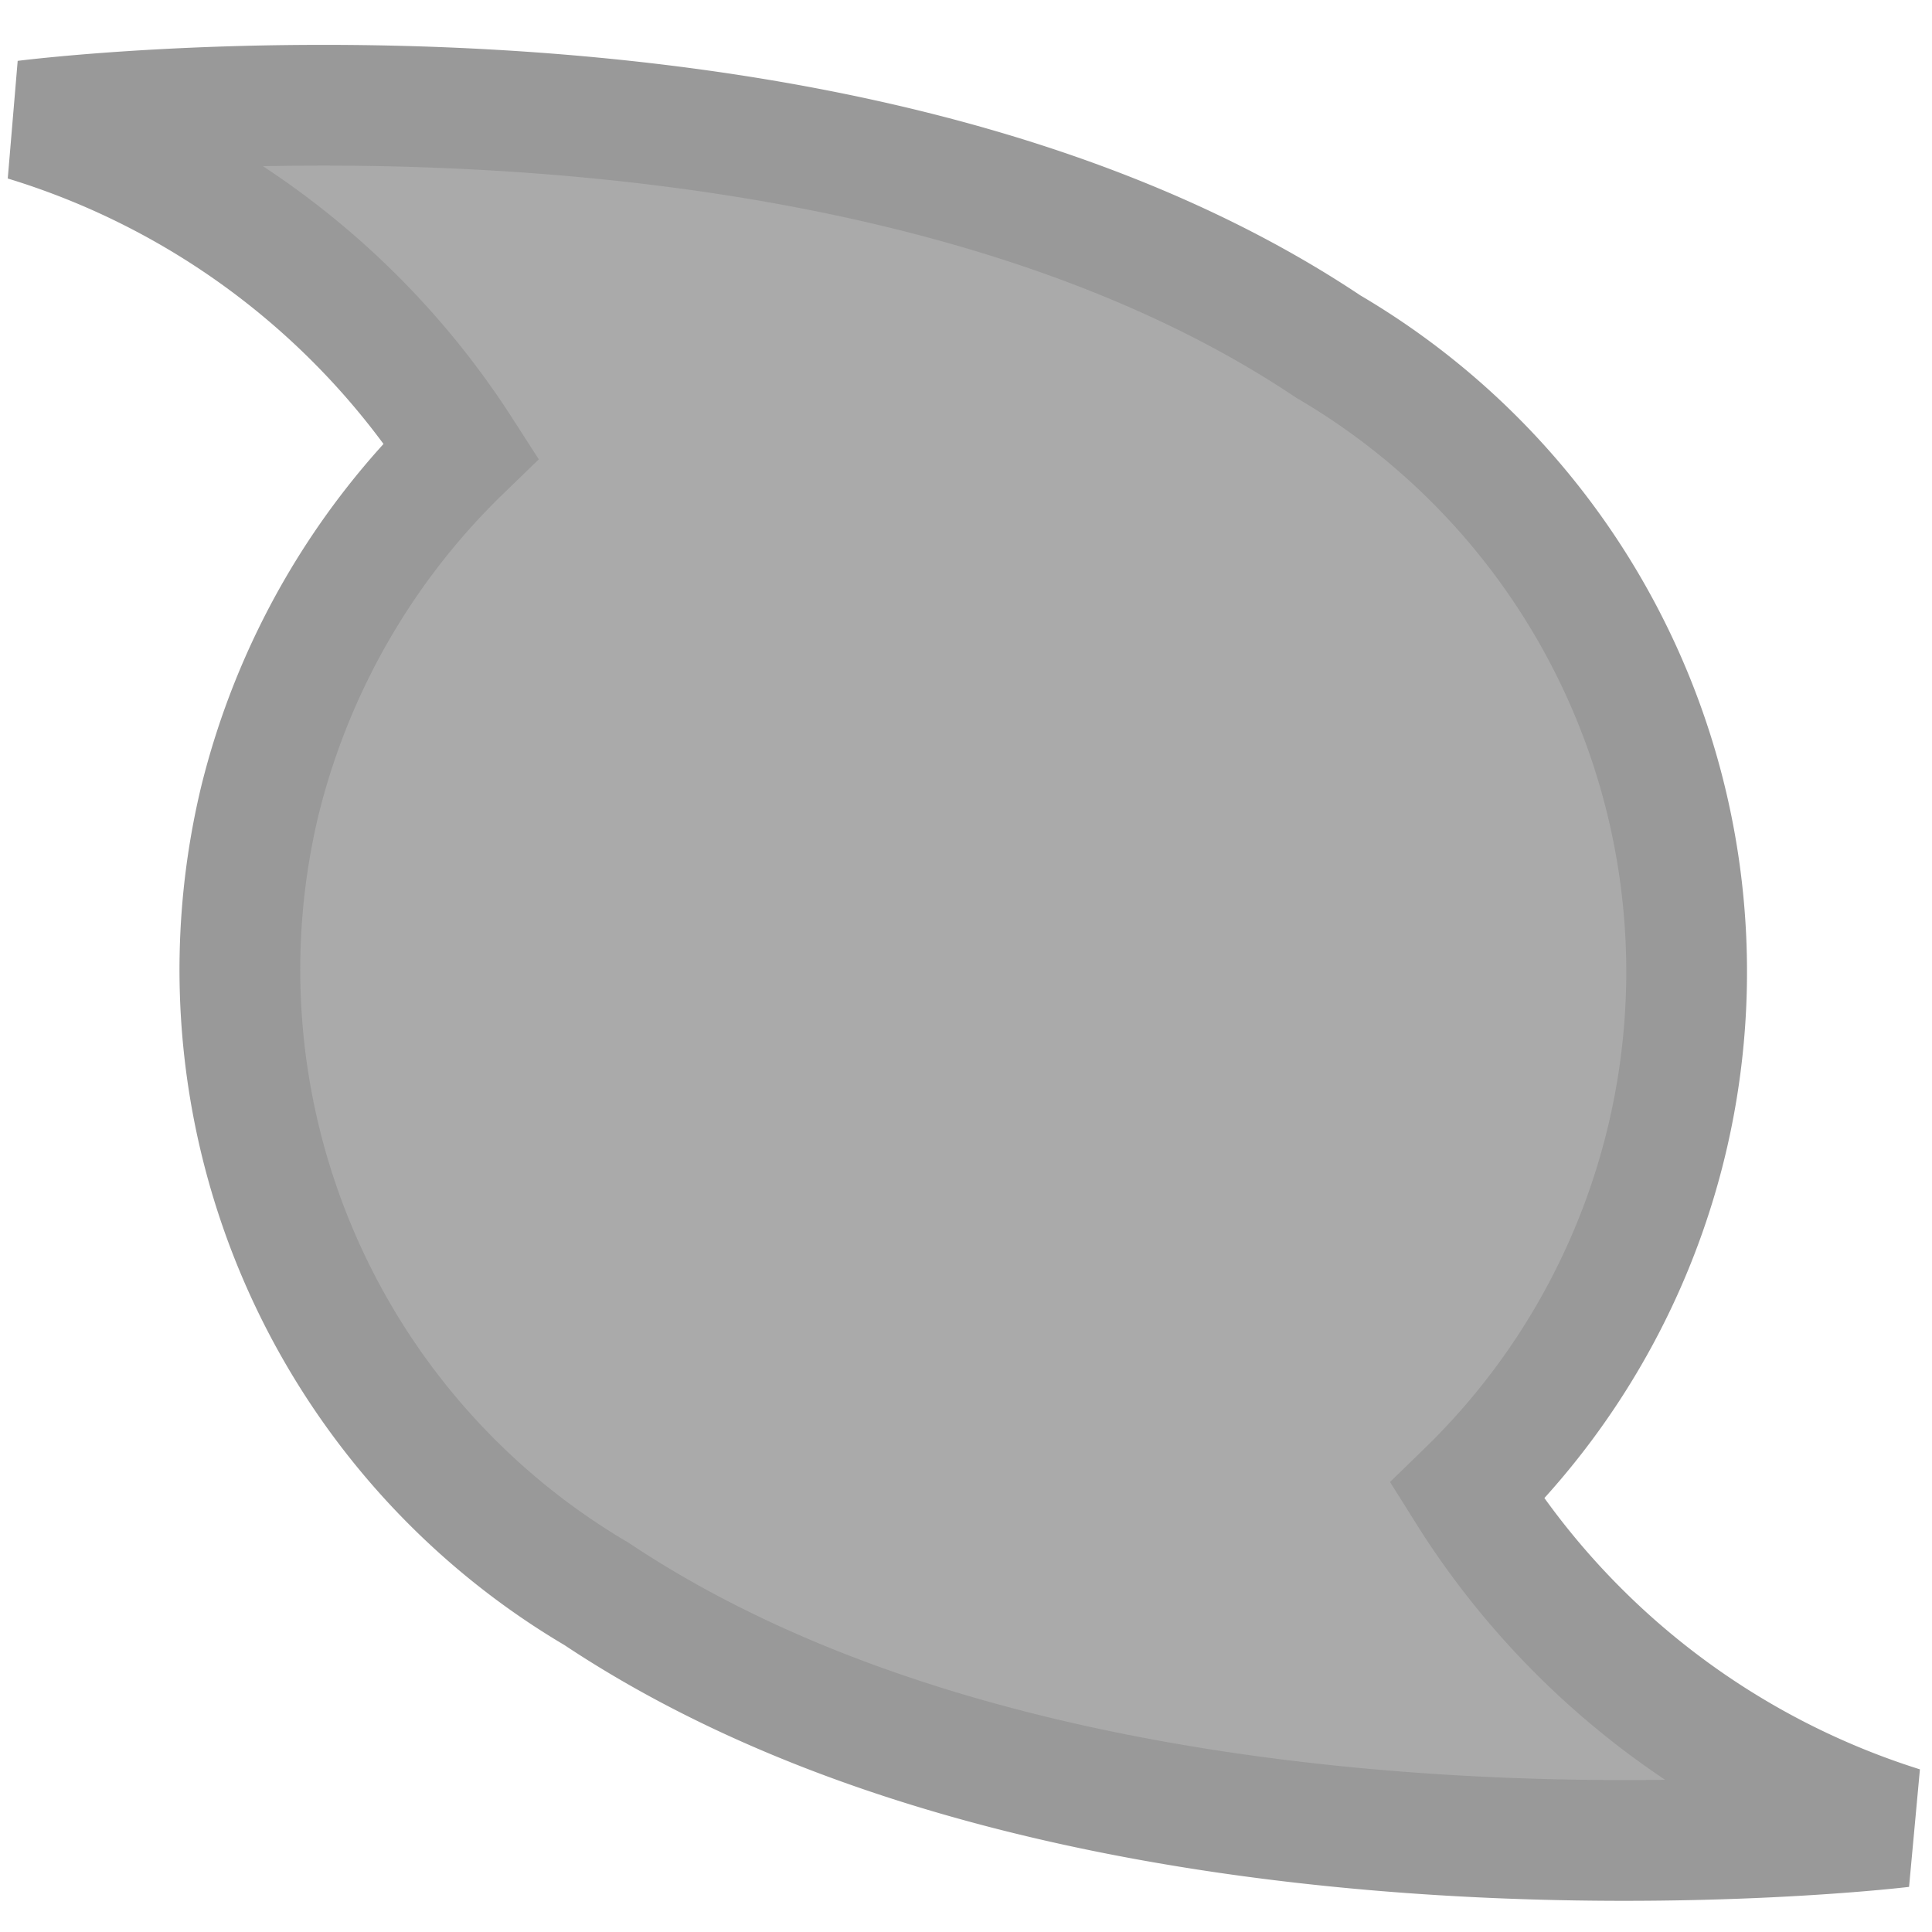 <svg xmlns="http://www.w3.org/2000/svg" xmlns:xlink="http://www.w3.org/1999/xlink" width="16" height="16" viewBox="0 0 16 16"><defs><style>.cls-1,.cls-2{fill:none;}.cls-1{stroke:#999;stroke-miterlimit:10;stroke-width:0.25px;}.cls-3{fill:#aaa;stroke:#999;}</style></defs><title>20190904_AEDYN_UI_icons</title><g id="outline"><rect class="cls-1" x="-52.37" y="-43.23" width="119.07" height="102"/><rect class="cls-2" width="16" height="16" transform="translate(16 16) rotate(-180)"/></g><g id="design"><path class="cls-3" d="M2.15,6.64A6,6,0,0,0,4.94,13.2c4.11,2.74,10.81,1.93,10.81,1.93a6.58,6.58,0,0,1-3.6-2.78A6,6,0,0,0,11,2.87C6.92.14.21,1,.21,1A6.57,6.57,0,0,1,3.82,3.73,6.06,6.06,0,0,0,2.15,6.64Z"/></g></svg>
